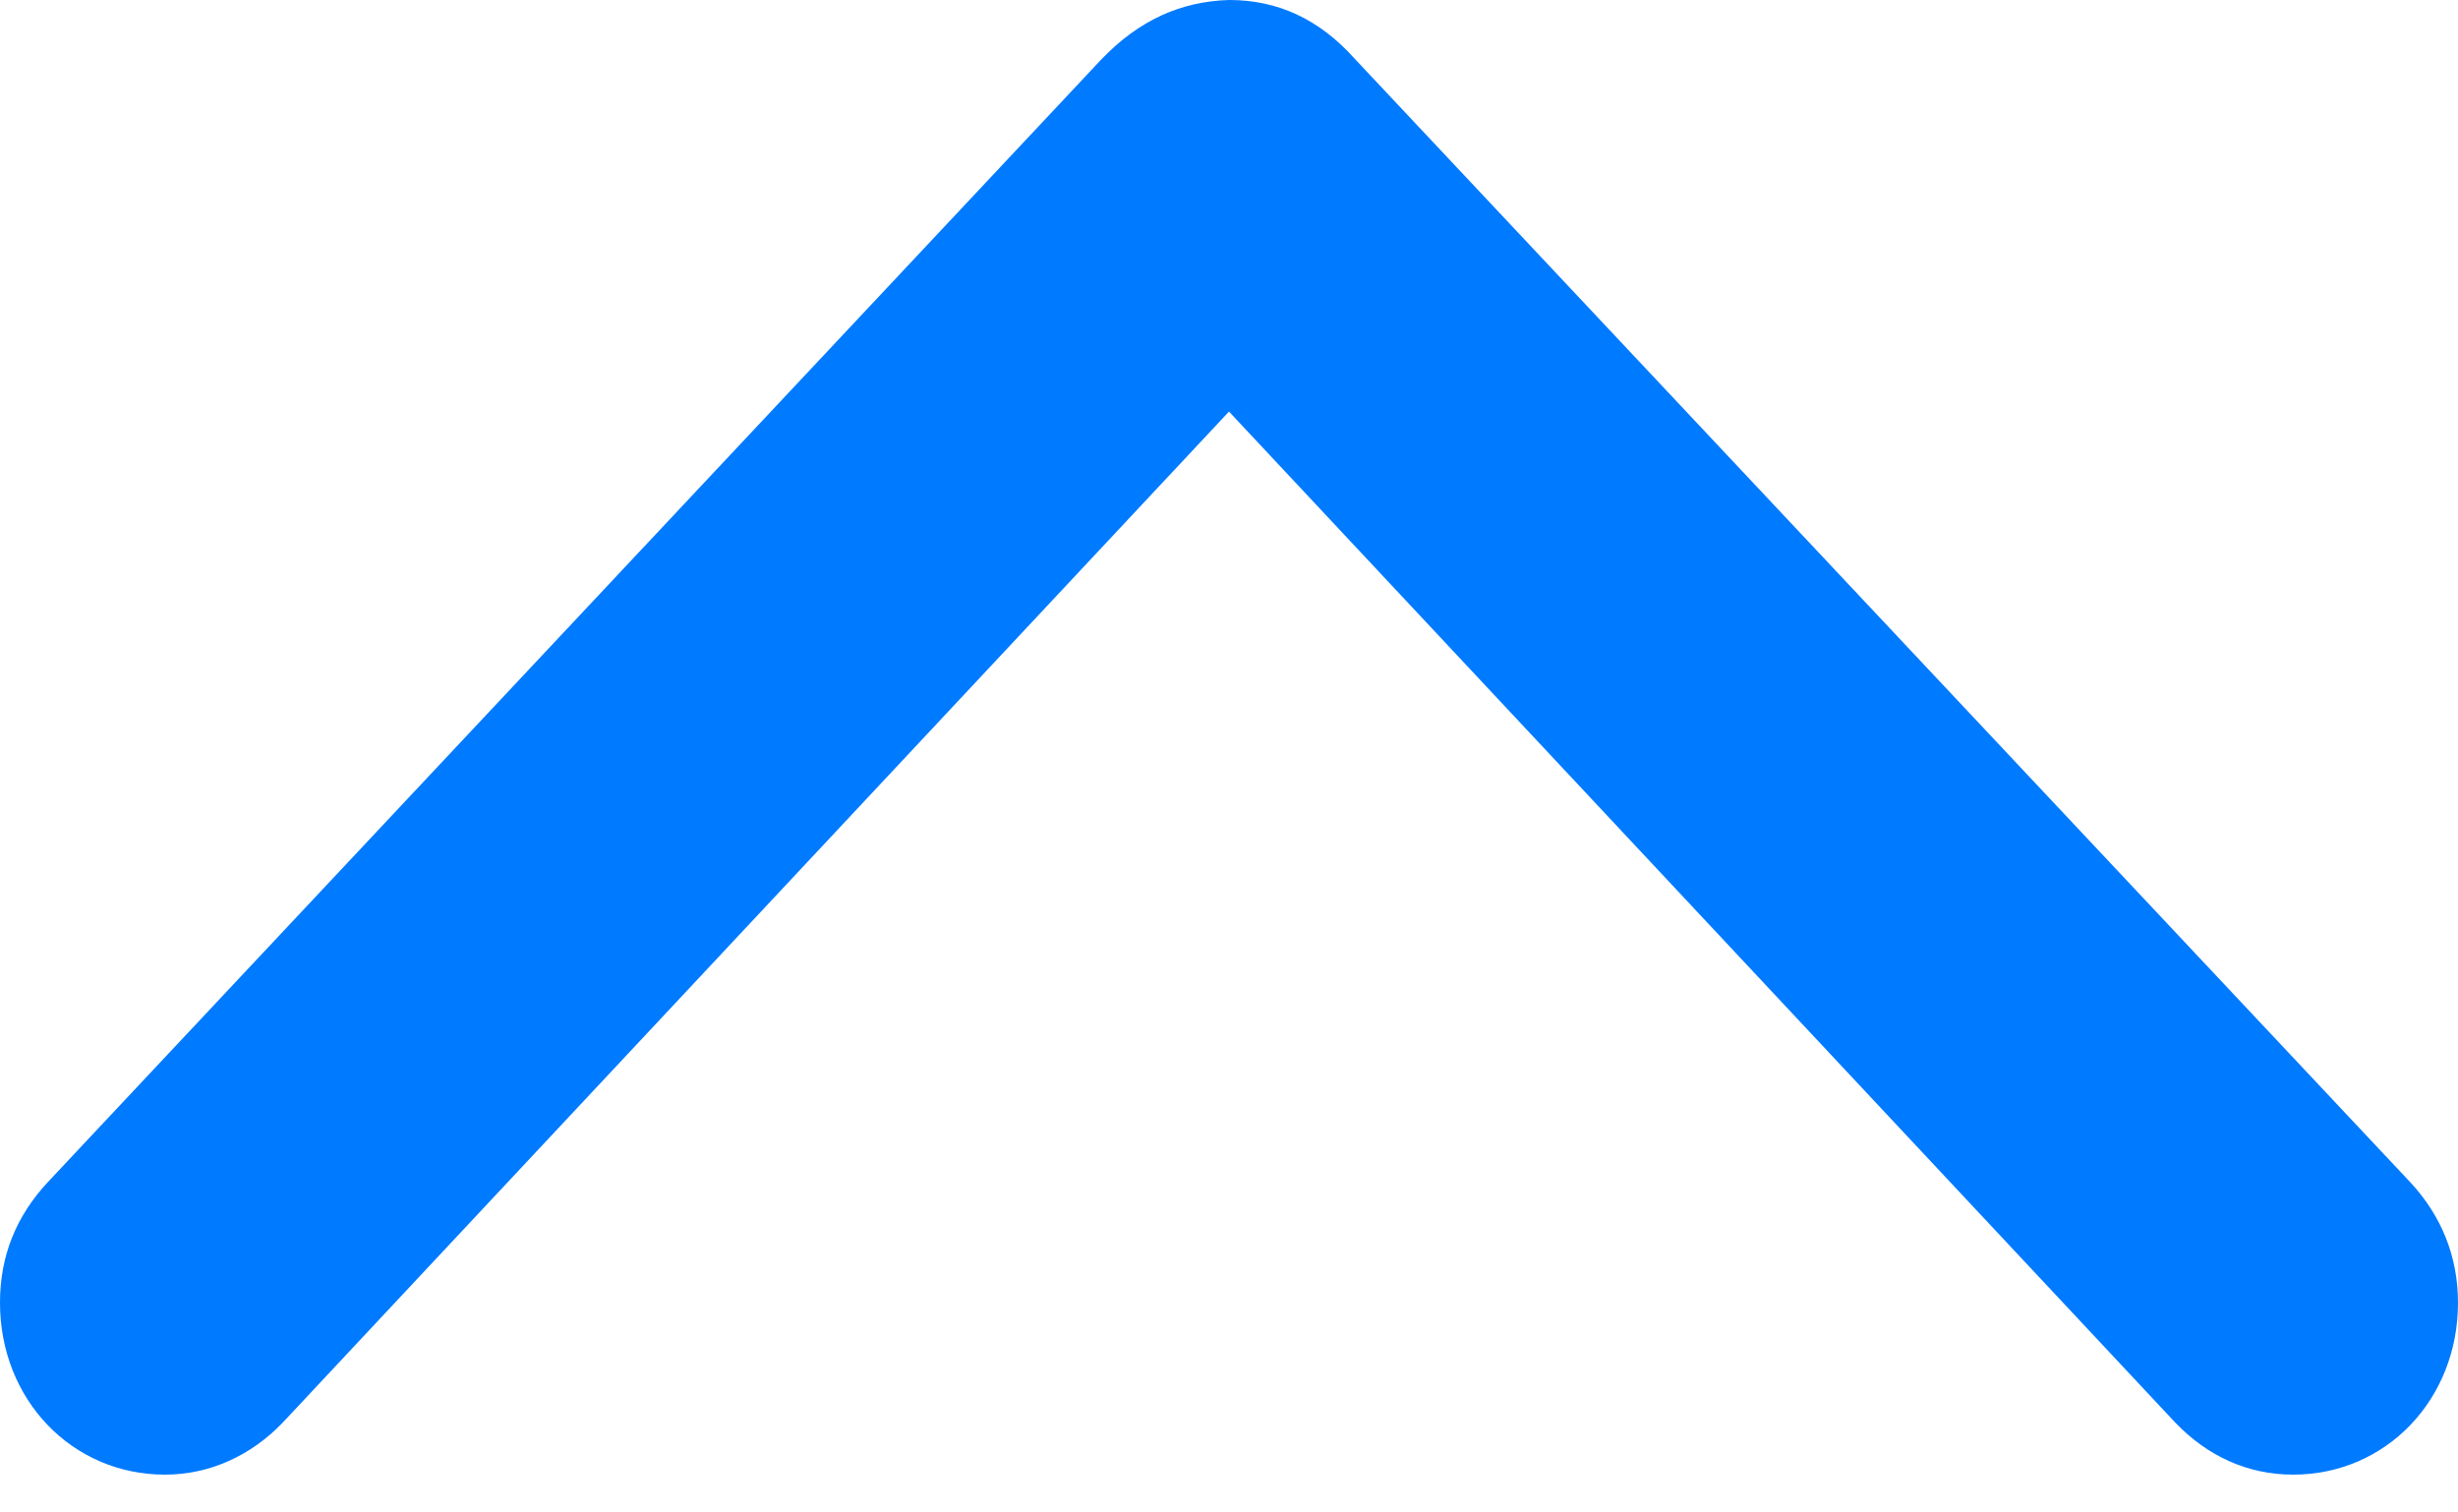 <svg width="13" height="8" viewBox="0 0 13 8" fill="none" xmlns="http://www.w3.org/2000/svg">
<path d="M6.5 -5.08241e-05C6.244 0.008 6.024 0.107 5.826 0.313L0.249 6.257C0.088 6.432 0 6.639 0 6.891C0 7.403 0.381 7.8 0.872 7.8C1.107 7.8 1.326 7.701 1.495 7.525L6.5 2.177L11.505 7.525C11.674 7.701 11.886 7.8 12.128 7.8C12.619 7.8 13 7.403 13 6.891C13 6.646 12.912 6.432 12.751 6.257L7.167 0.313C6.976 0.099 6.756 -5.08241e-05 6.5 -5.08241e-05Z" fill="#007AFF"/>
</svg>
